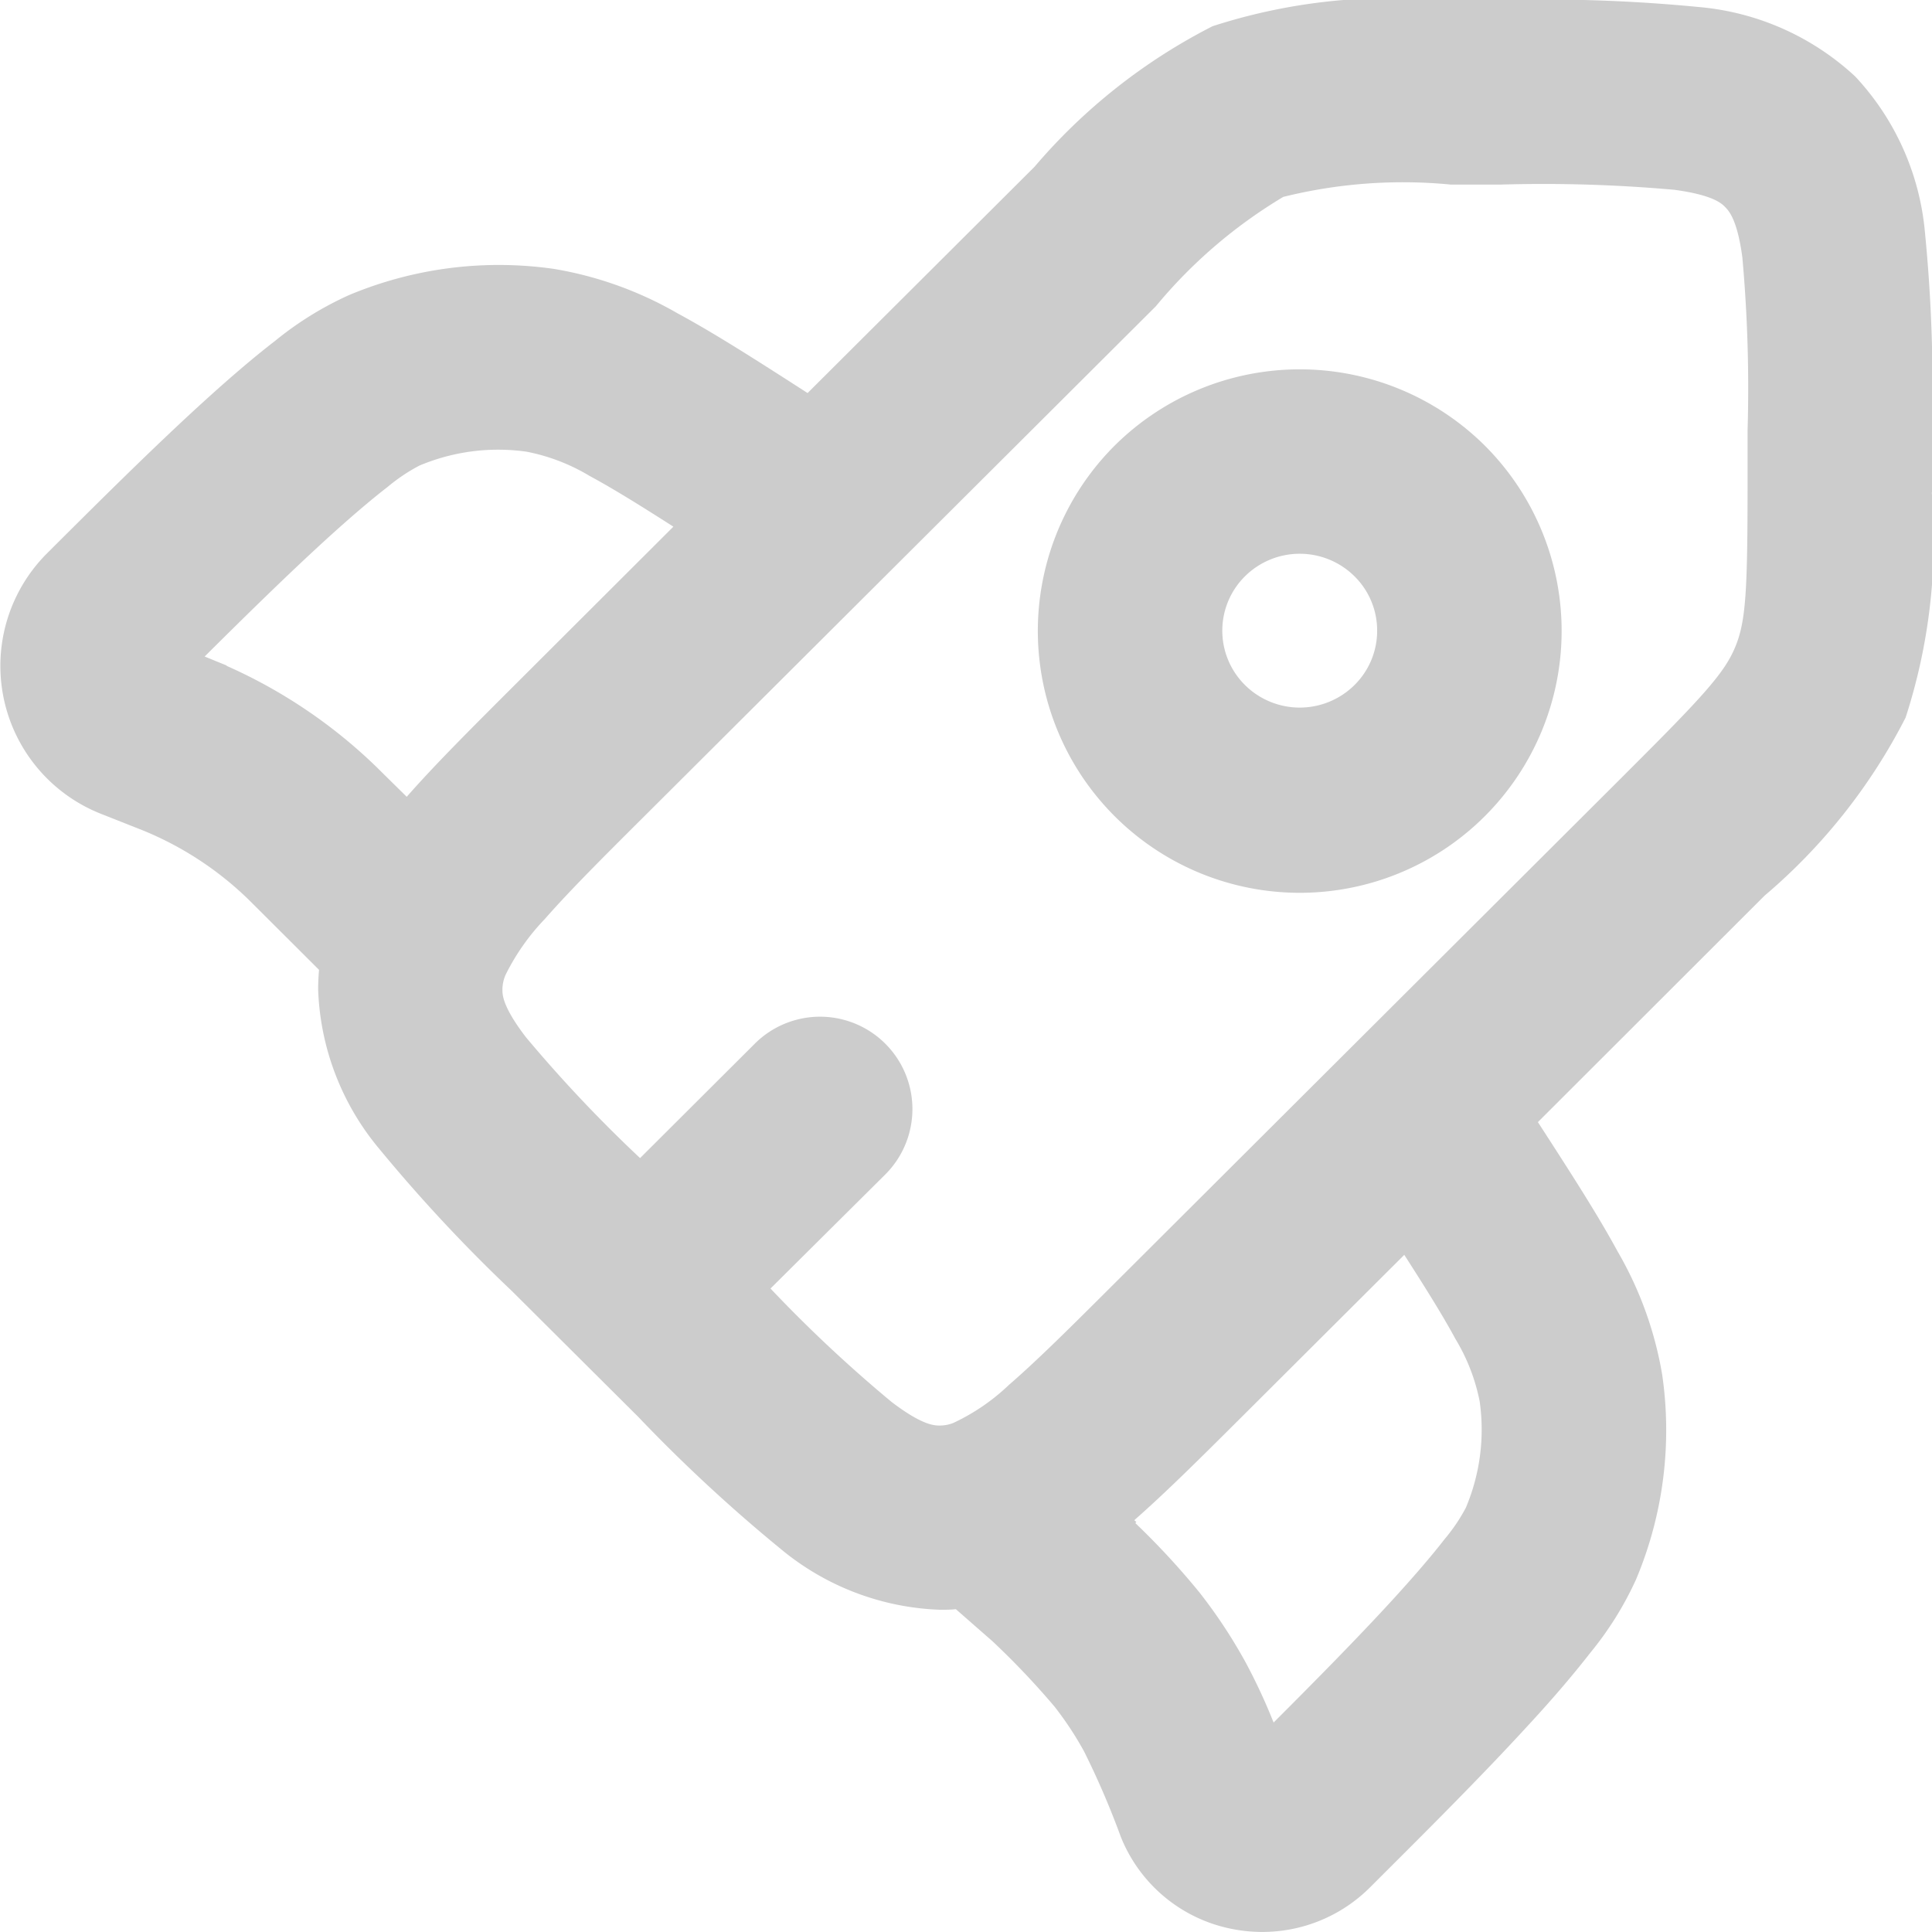<svg xmlns="http://www.w3.org/2000/svg" xmlns:xlink="http://www.w3.org/1999/xlink" width="36.885" height="36.885" viewBox="0 0 36.885 36.885">
  <defs>
    <clipPath id="clip-path">
      <rect id="Rectangle_15" data-name="Rectangle 15" width="36.885" height="36.885" fill="#ccc"/>
    </clipPath>
  </defs>
  <g id="Group_15" data-name="Group 15" clip-path="url(#clip-path)">
    <path id="Path_15" data-name="Path 15" d="M157.6,57.021a5,5,0,1,0,7.07,0,5.015,5.015,0,0,0-7.07,0m5.013,3.532a1.454,1.454,0,0,1-.431,1.036,1.485,1.485,0,0,1-2.094,0,1.461,1.461,0,0,1,0-2.073,1.485,1.485,0,0,1,2.094,0,1.454,1.454,0,0,1,.431,1.036" transform="translate(-136.321 -48.512)" fill="#ccc"/>
    <path id="Path_16" data-name="Path 16" d="M36.885,9.4V8.135a29.978,29.978,0,0,0-.134-3.693A5.01,5.01,0,0,0,35.419,1.46,5.029,5.029,0,0,0,32.433.134,30.507,30.507,0,0,0,28.73,0H27.461a11.053,11.053,0,0,0-4.31.5,11.042,11.042,0,0,0-3.4,2.684l-4.333,4.32c-.991-.638-1.782-1.144-2.486-1.524a7.027,7.027,0,0,0-2.355-.846,7.4,7.4,0,0,0-3.914.5,6.362,6.362,0,0,0-1.406.87c-.406.313-.867.706-1.409,1.2-.958.874-2.009,1.922-2.936,2.846l-.012.012a3.037,3.037,0,0,0,1.027,4.975l.157.062h0l.475.188h0l.084.033.1.04a6.308,6.308,0,0,1,2,1.312l.139.138,1.209,1.206c-.011.125-.017.251-.017.376a5.009,5.009,0,0,0,1.173,3.049,30.123,30.123,0,0,0,2.527,2.708l2.41,2.4a30.134,30.134,0,0,0,2.714,2.517,5.031,5.031,0,0,0,3.051,1.167c.1,0,.2,0,.3-.011l.7.613a15.163,15.163,0,0,1,1.182,1.245,6.336,6.336,0,0,1,.566.858,15.775,15.775,0,0,1,.7,1.627,2.882,2.882,0,0,0,2.1,1.757,2.964,2.964,0,0,0,.6.062,2.906,2.906,0,0,0,2.056-.848l.154-.154c.927-.924,1.977-1.971,2.853-2.926.5-.54.889-1,1.2-1.4a6.345,6.345,0,0,0,.874-1.4,7.349,7.349,0,0,0,.5-3.91,6.987,6.987,0,0,0-.85-2.352c-.38-.7-.886-1.487-1.523-2.471L33.688,17.1a11.02,11.02,0,0,0,2.693-3.4,10.987,10.987,0,0,0,.5-4.3M3.907,12.534c.766-.761,1.58-1.561,2.31-2.227.463-.422.862-.763,1.185-1.012a3.407,3.407,0,0,1,.605-.406,3.872,3.872,0,0,1,2.049-.265,3.708,3.708,0,0,1,1.2.462c.44.237.958.558,1.6.969L9.8,13.105c-.8.8-1.489,1.485-2.035,2.107l-.406-.4-.166-.164a9.816,9.816,0,0,0-2.867-1.936l0-.007Zm27.126,2.239L21.28,24.5c-.823.821-1.474,1.47-2.019,1.941a3.966,3.966,0,0,1-1.062.726.713.713,0,0,1-.256.049c-.1,0-.329,0-.918-.448A26.5,26.5,0,0,1,14.71,24.6L16.9,22.424a1.762,1.762,0,1,0-2.488-2.5l-2.192,2.186A26.574,26.574,0,0,1,10.039,19.8c-.447-.584-.447-.811-.447-.908a.712.712,0,0,1,.06-.28,4.259,4.259,0,0,1,.749-1.066c.47-.537,1.107-1.172,1.913-1.975l9.753-9.724A9.435,9.435,0,0,1,24.5,3.759a9.473,9.473,0,0,1,3.2-.235h.949a28.111,28.111,0,0,1,3.321.1c.734.1.9.26.966.329s.23.229.328.958a27.821,27.821,0,0,1,.1,3.309v.946c0,2.093-.028,2.686-.235,3.185s-.609.939-2.094,2.419m-9.38,14.253c.618-.542,1.3-1.223,2.087-2.007l3.068-3.059c.416.647.74,1.167.977,1.606a3.674,3.674,0,0,1,.462,1.19h0a3.827,3.827,0,0,1-.265,2.035,3.409,3.409,0,0,1-.407.6c-.251.324-.593.721-1.015,1.182-.672.732-1.48,1.549-2.247,2.316a11.086,11.086,0,0,0-.532-1.145,9.836,9.836,0,0,0-.882-1.337,14.589,14.589,0,0,0-1.225-1.325l.019-.022Z" transform="translate(0 0)" fill="#ccc"/>
  </g>
</svg>
